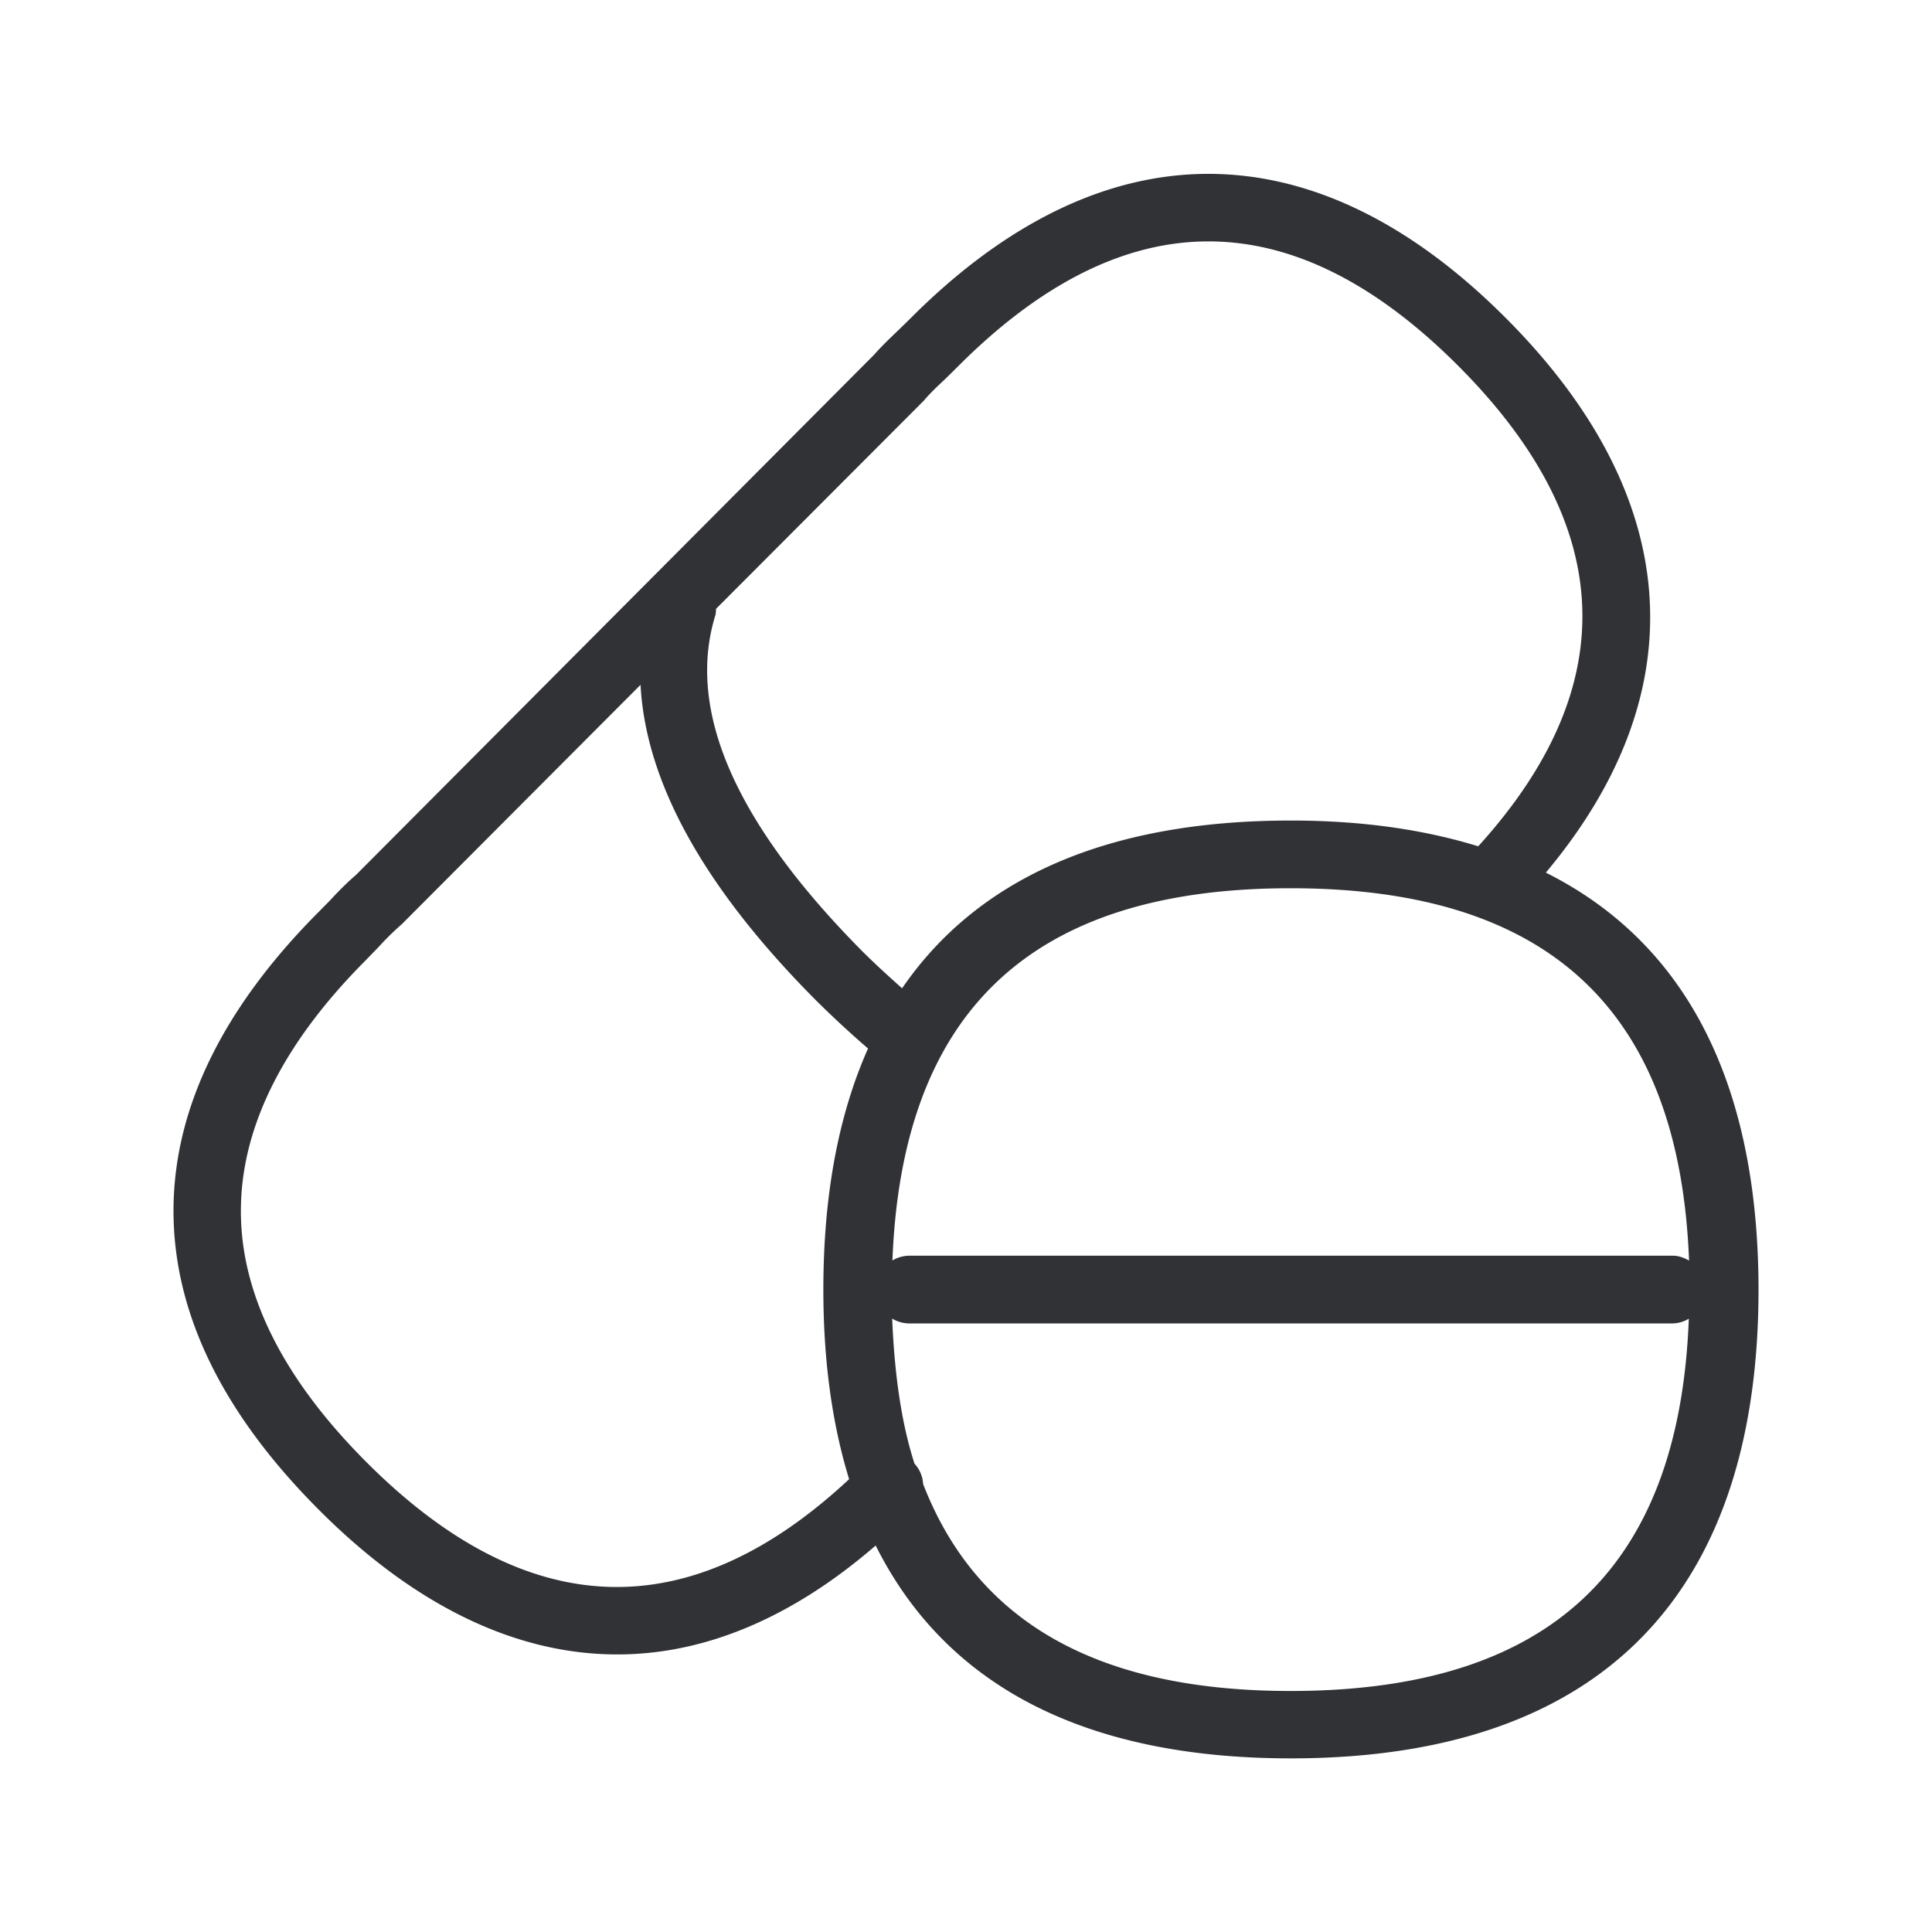 <svg width="24" height="24" fill="none" xmlns="http://www.w3.org/2000/svg"><path d="M18.71 3.955c2.207 2.213 2.373 4.642.493 6.885 1.785.894 2.639 2.678 2.642 5.177 0 3.678-1.852 5.826-5.81 5.826-2.619 0-4.308-.944-5.157-2.644-1.039.899-2.123 1.353-3.21 1.353-1.255 0-2.515-.6-3.711-1.801-1.219-1.222-1.824-2.49-1.801-3.78.022-1.237.627-2.461 1.795-3.635l.146-.148c.106-.115.215-.225.328-.322l6.434-6.46c.08-.092.19-.199.302-.305l.149-.146c2.386-2.392 5.014-2.395 7.4 0Zm-6.969.754c-.092.086-.185.173-.266.269l-2.58 2.585-.001.025c-.001.017-.002.035-.007.053-.367 1.188.252 2.594 1.837 4.188.165.163.322.305.482.448.924-1.347 2.513-2.084 4.83-2.084.881 0 1.652.112 2.327.32 1.798-1.98 1.728-3.986-.244-5.964-2.061-2.067-4.151-2.067-6.216 0l-.162.16Zm-7.193 13.45c1.994 2 4.011 2.07 6 .216-.213-.694-.32-1.479-.32-2.355 0-1.157.183-2.16.555-2.995a12.557 12.557 0 0 1-.65-.602C8.747 11.03 8.021 9.72 7.957 8.507l-2.964 2.972a3.54 3.54 0 0 0-.291.286l-.16.165c-1.011 1.014-1.532 2.045-1.549 3.059-.02 1.05.504 2.117 1.555 3.17Zm11.484 2.847c3.219 0 4.83-1.524 4.947-4.625a.395.395 0 0 1-.199.059h-9.496a.413.413 0 0 1-.201-.06c.028.67.109 1.281.277 1.802a.4.4 0 0 1 .107.252c.663 1.714 2.165 2.572 4.565 2.572Zm4.95-5.348c-.12-3.098-1.731-4.624-4.95-4.624-3.215 0-4.826 1.523-4.946 4.624a.413.413 0 0 1 .201-.059h9.496c.073 0 .137.026.199.06Z" fill="#313235"/></svg>